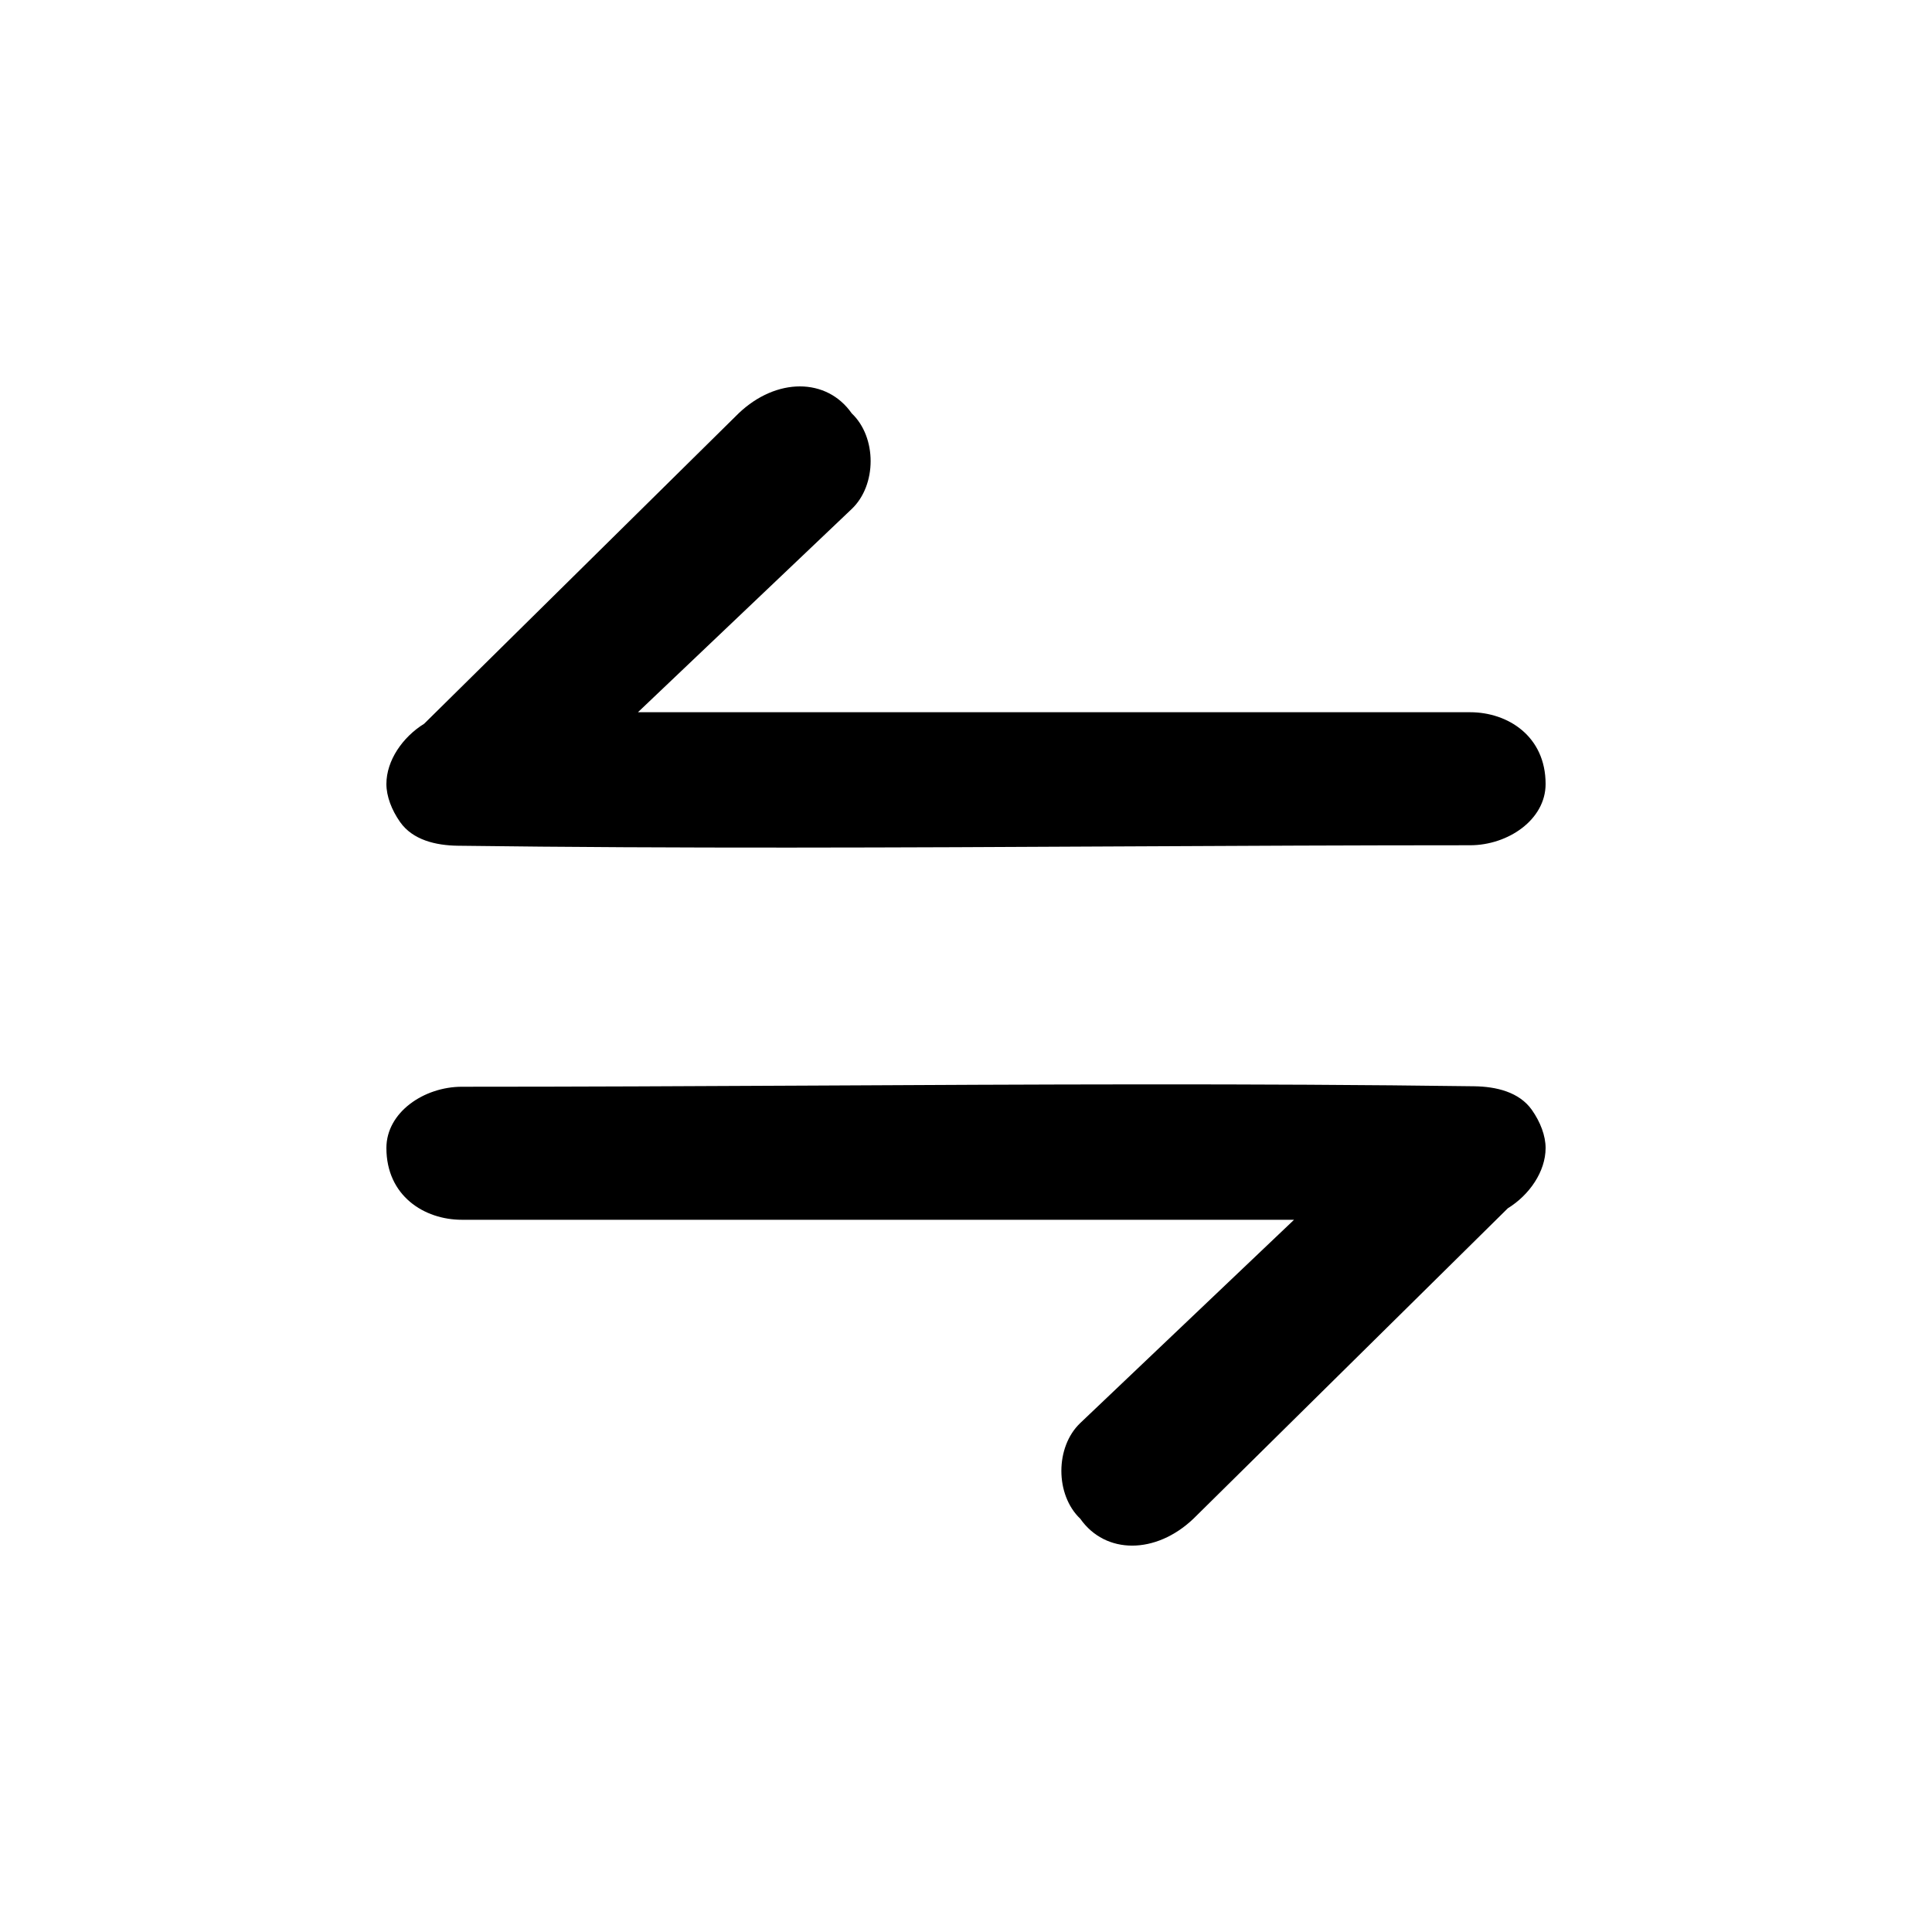 <svg width="20" height="20" viewBox="0 0 20 20" color="currentColor" fill="none" xmlns="http://www.w3.org/2000/svg">
<path fill-rule="evenodd" clip-rule="evenodd" d="M8.817 5.269L6.604 7.373L15.219 7.373C15.609 7.373 16 7.621 16 8.116C16 8.487 15.609 8.75 15.219 8.75C14.016 8.75 12.813 8.756 11.61 8.762C9.32 8.774 7.029 8.785 4.74 8.755C4.512 8.752 4.273 8.696 4.142 8.51C4.054 8.385 4 8.243 4 8.116C4 7.873 4.167 7.631 4.391 7.492L7.646 4.279C8.036 3.907 8.557 3.907 8.817 4.279C9.078 4.526 9.078 5.021 8.817 5.269ZM11.183 14.731L13.396 12.627H4.781C4.391 12.627 4 12.379 4 11.884C4 11.513 4.391 11.25 4.781 11.25C5.984 11.25 7.187 11.244 8.39 11.238C10.68 11.226 12.971 11.214 15.26 11.245C15.488 11.248 15.727 11.304 15.858 11.49C15.946 11.615 16 11.757 16 11.884C16 12.127 15.833 12.37 15.609 12.508L12.354 15.722C11.964 16.093 11.443 16.093 11.183 15.722C10.922 15.474 10.922 14.979 11.183 14.731Z" fill="currentColor"/>
</svg>
